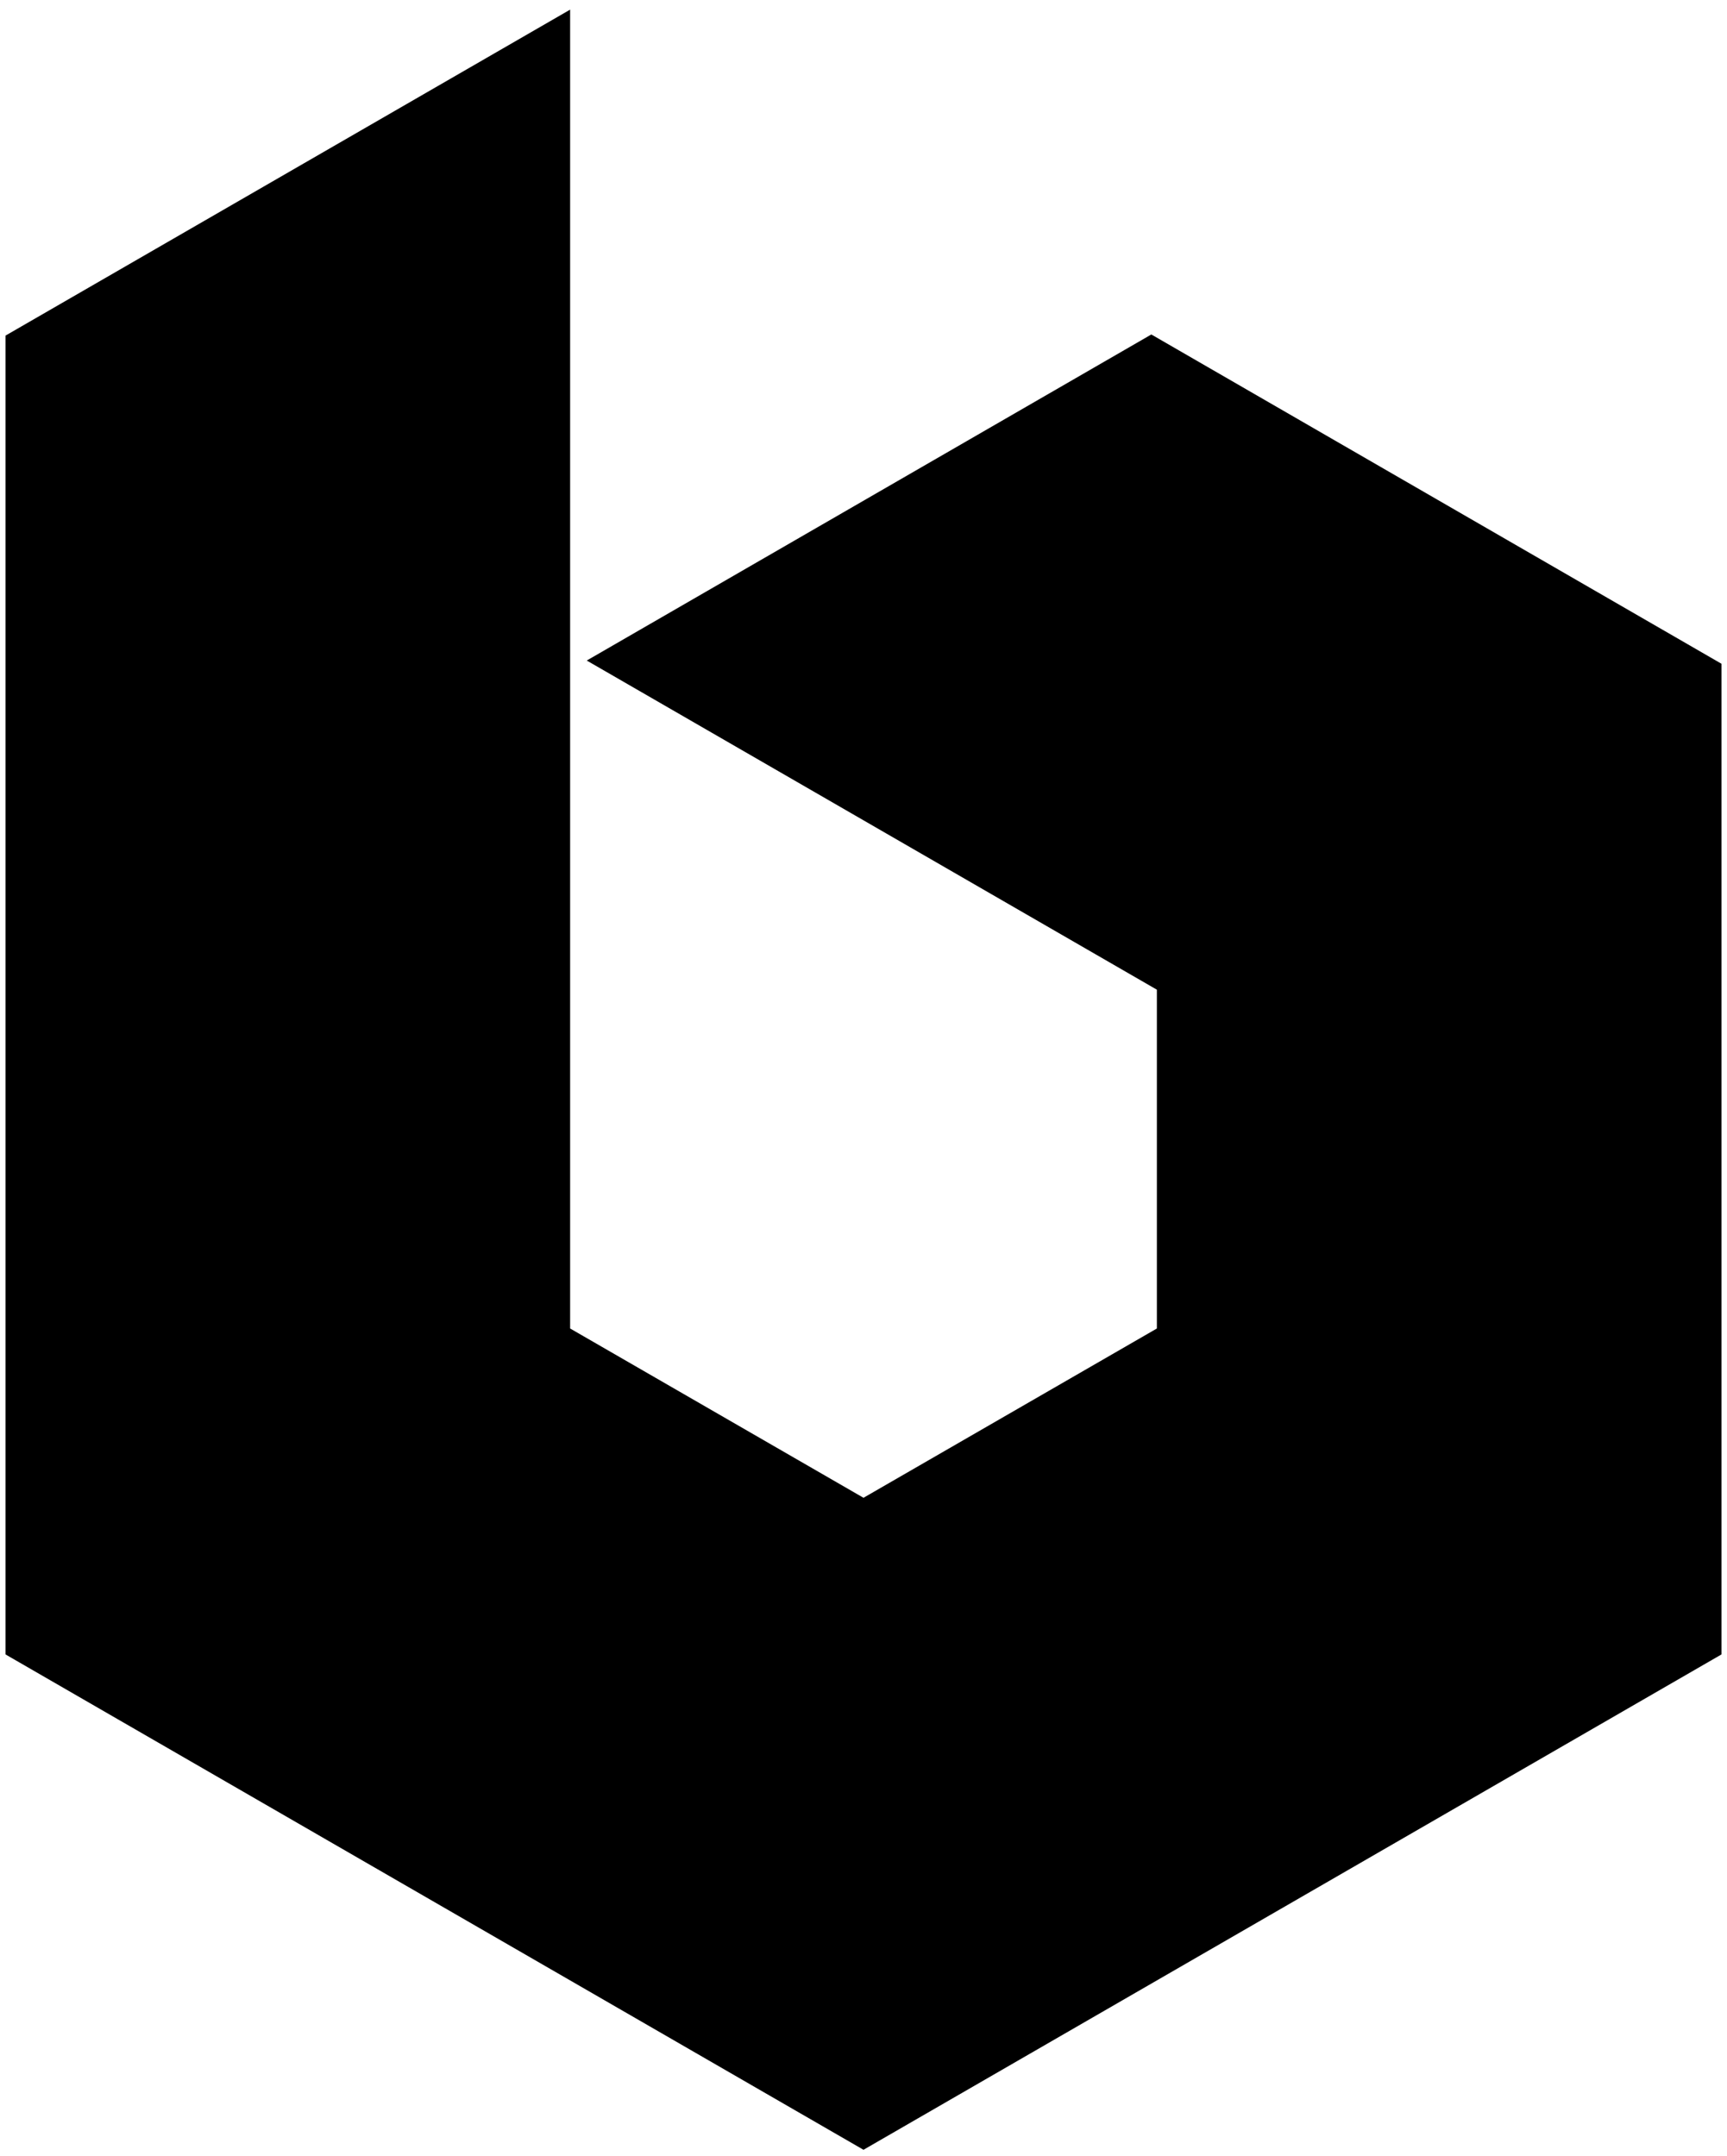 <?xml version="1.0" encoding="UTF-8"?>
<svg xmlns="http://www.w3.org/2000/svg" viewBox="0 0 155.88 194.62">
    <polygon fill="currentColor" points=".5 149.33 .5 30.29 51.46 .87 51.46 119.91 77.94 135.19 104.42 119.91 104.42 89.33 52.96 59.62 103.92 30.19 155.38 59.91 155.38 149.33 77.94 194.04 .5 149.33"/>
</svg>